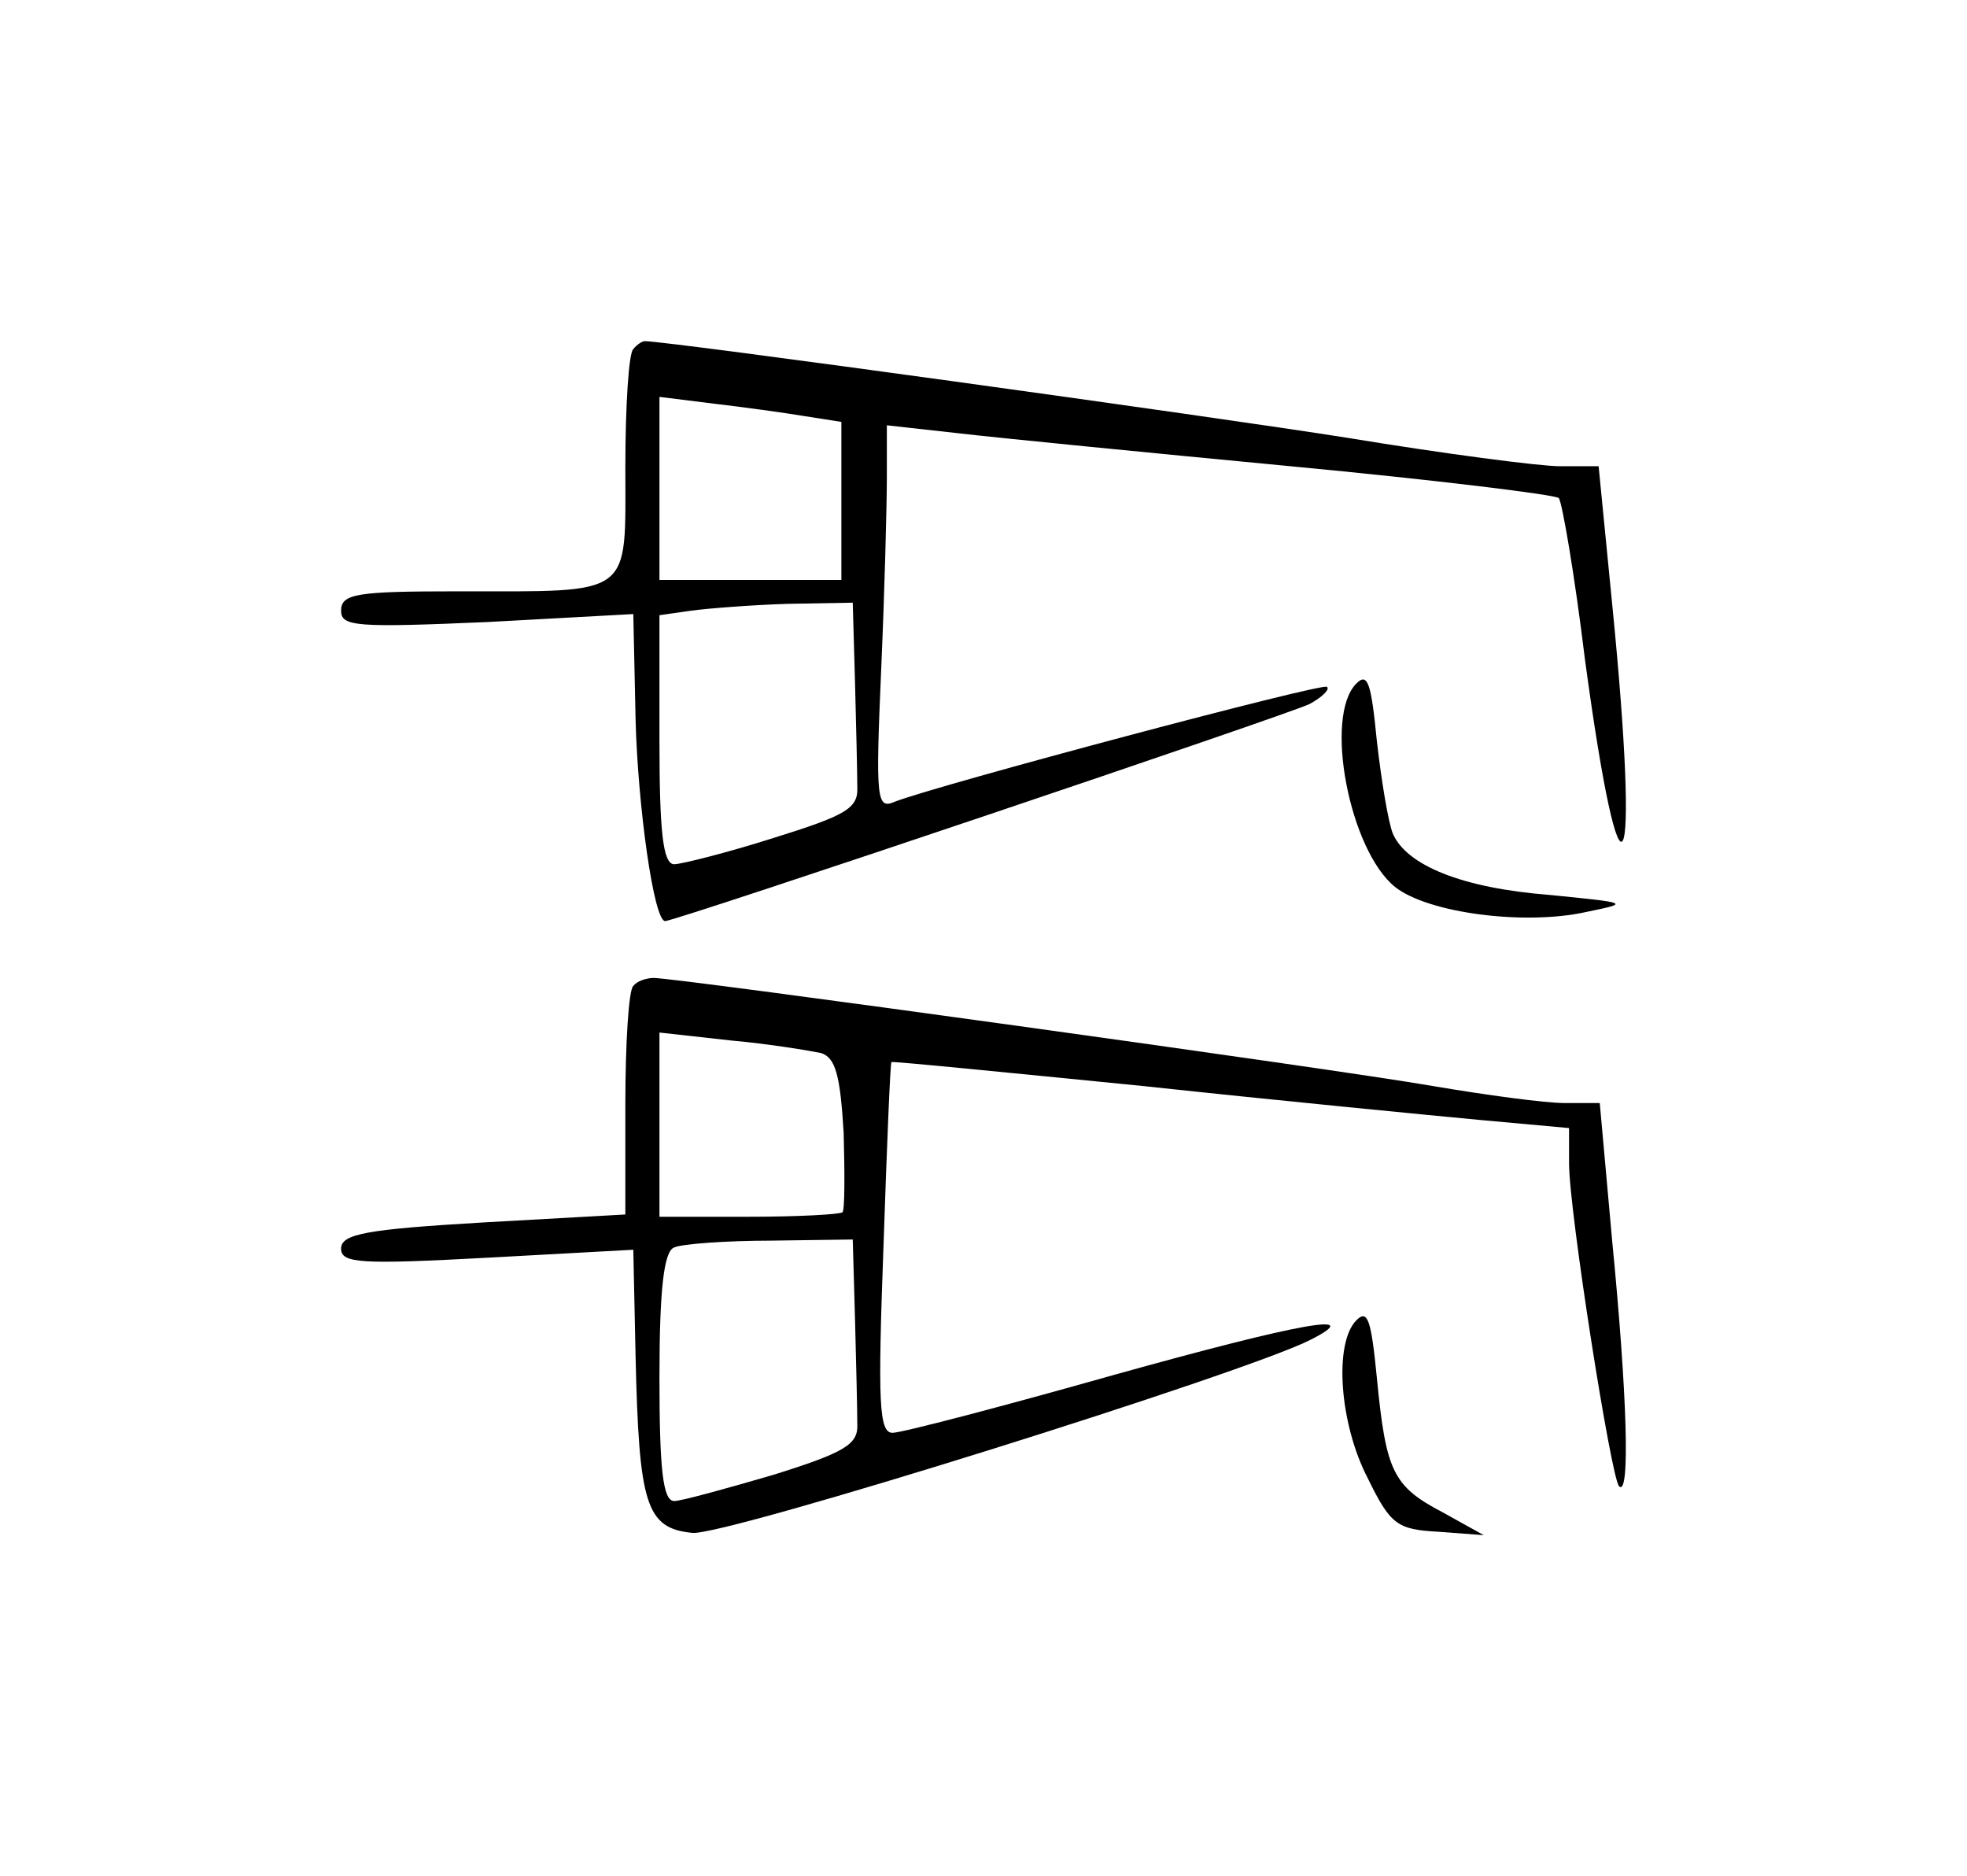 <?xml version="1.0" standalone="no"?>
<!DOCTYPE svg PUBLIC "-//W3C//DTD SVG 20010904//EN"
 "http://www.w3.org/TR/2001/REC-SVG-20010904/DTD/svg10.dtd">
<svg version="1.0" xmlns="http://www.w3.org/2000/svg"
 width="173pt" height="165pt" viewBox="0 0 173 165"
 preserveAspectRatio="xMidYMid meet">
<g transform="translate(0,165) scale(0.1,-0.1)"
fill="#000000" stroke="none">
<path d="M557 1343 c-4 -3 -7 -50 -7 -104 0 -115 8 -109 -147 -109 -89 0 -103
-2 -103 -17 0 -14 13 -15 129 -10 l128 7 2 -93 c2 -76 16 -177 26 -177 9 0
552 183 567 191 11 6 18 13 15 15 -3 4 -341 -86 -380 -101 -16 -7 -17 1 -12
116 3 68 5 145 5 170 l0 45 63 -7 c34 -4 166 -17 292 -29 127 -12 233 -25 236
-28 3 -4 14 -68 23 -142 32 -237 49 -203 24 48 l-12 122 -34 0 c-18 0 -102 11
-187 25 -120 19 -597 85 -618 85 -2 0 -7 -3 -10 -7z m151 -59 l32 -5 0 -69 0
-70 -80 0 -80 0 0 81 0 80 48 -6 c26 -3 62 -8 80 -11z m44 -234 c1 -38 2 -80
2 -92 1 -19 -10 -25 -74 -45 -41 -13 -81 -23 -87 -23 -10 0 -13 29 -13 109 l0
110 28 4 c15 2 53 5 85 6 l57 1 2 -70z"/>
<path d="M1193 1049 c-29 -29 -6 -147 34 -179 29 -23 114 -34 168 -22 39 8 38
8 -32 15 -77 6 -126 26 -138 54 -4 10 -10 46 -14 81 -5 51 -8 61 -18 51z"/>
<path d="M557 783 c-4 -3 -7 -50 -7 -104 l0 -97 -125 -7 c-102 -6 -125 -10
-125 -23 0 -13 17 -14 129 -8 l128 7 2 -94 c3 -130 9 -151 50 -155 28 -3 488
141 544 170 49 25 -8 15 -173 -31 -99 -28 -187 -51 -195 -51 -12 0 -13 27 -8
163 3 89 6 162 7 163 0 1 100 -9 221 -21 121 -13 255 -26 298 -30 l77 -7 0
-31 c0 -42 37 -277 44 -284 10 -10 7 82 -6 215 l-11 122 -31 0 c-17 0 -69 7
-116 15 -86 15 -664 95 -685 95 -7 0 -15 -3 -18 -7z m165 -59 c13 -4 17 -20
20 -70 1 -36 1 -68 -1 -70 -2 -2 -40 -4 -83 -4 l-78 0 0 81 0 81 63 -7 c34 -3
69 -9 79 -11z m30 -234 c1 -38 2 -80 2 -92 1 -18 -10 -25 -74 -45 -41 -12 -81
-23 -87 -23 -10 0 -13 28 -13 109 0 78 4 111 13 114 6 3 45 6 85 6 l72 1 2
-70z"/>
<path d="M1193 489 c-20 -20 -15 -91 10 -139 20 -41 26 -45 62 -47 l40 -3 -36
20 c-44 23 -50 36 -58 118 -5 51 -8 61 -18 51z"/>
</g>
</svg>
